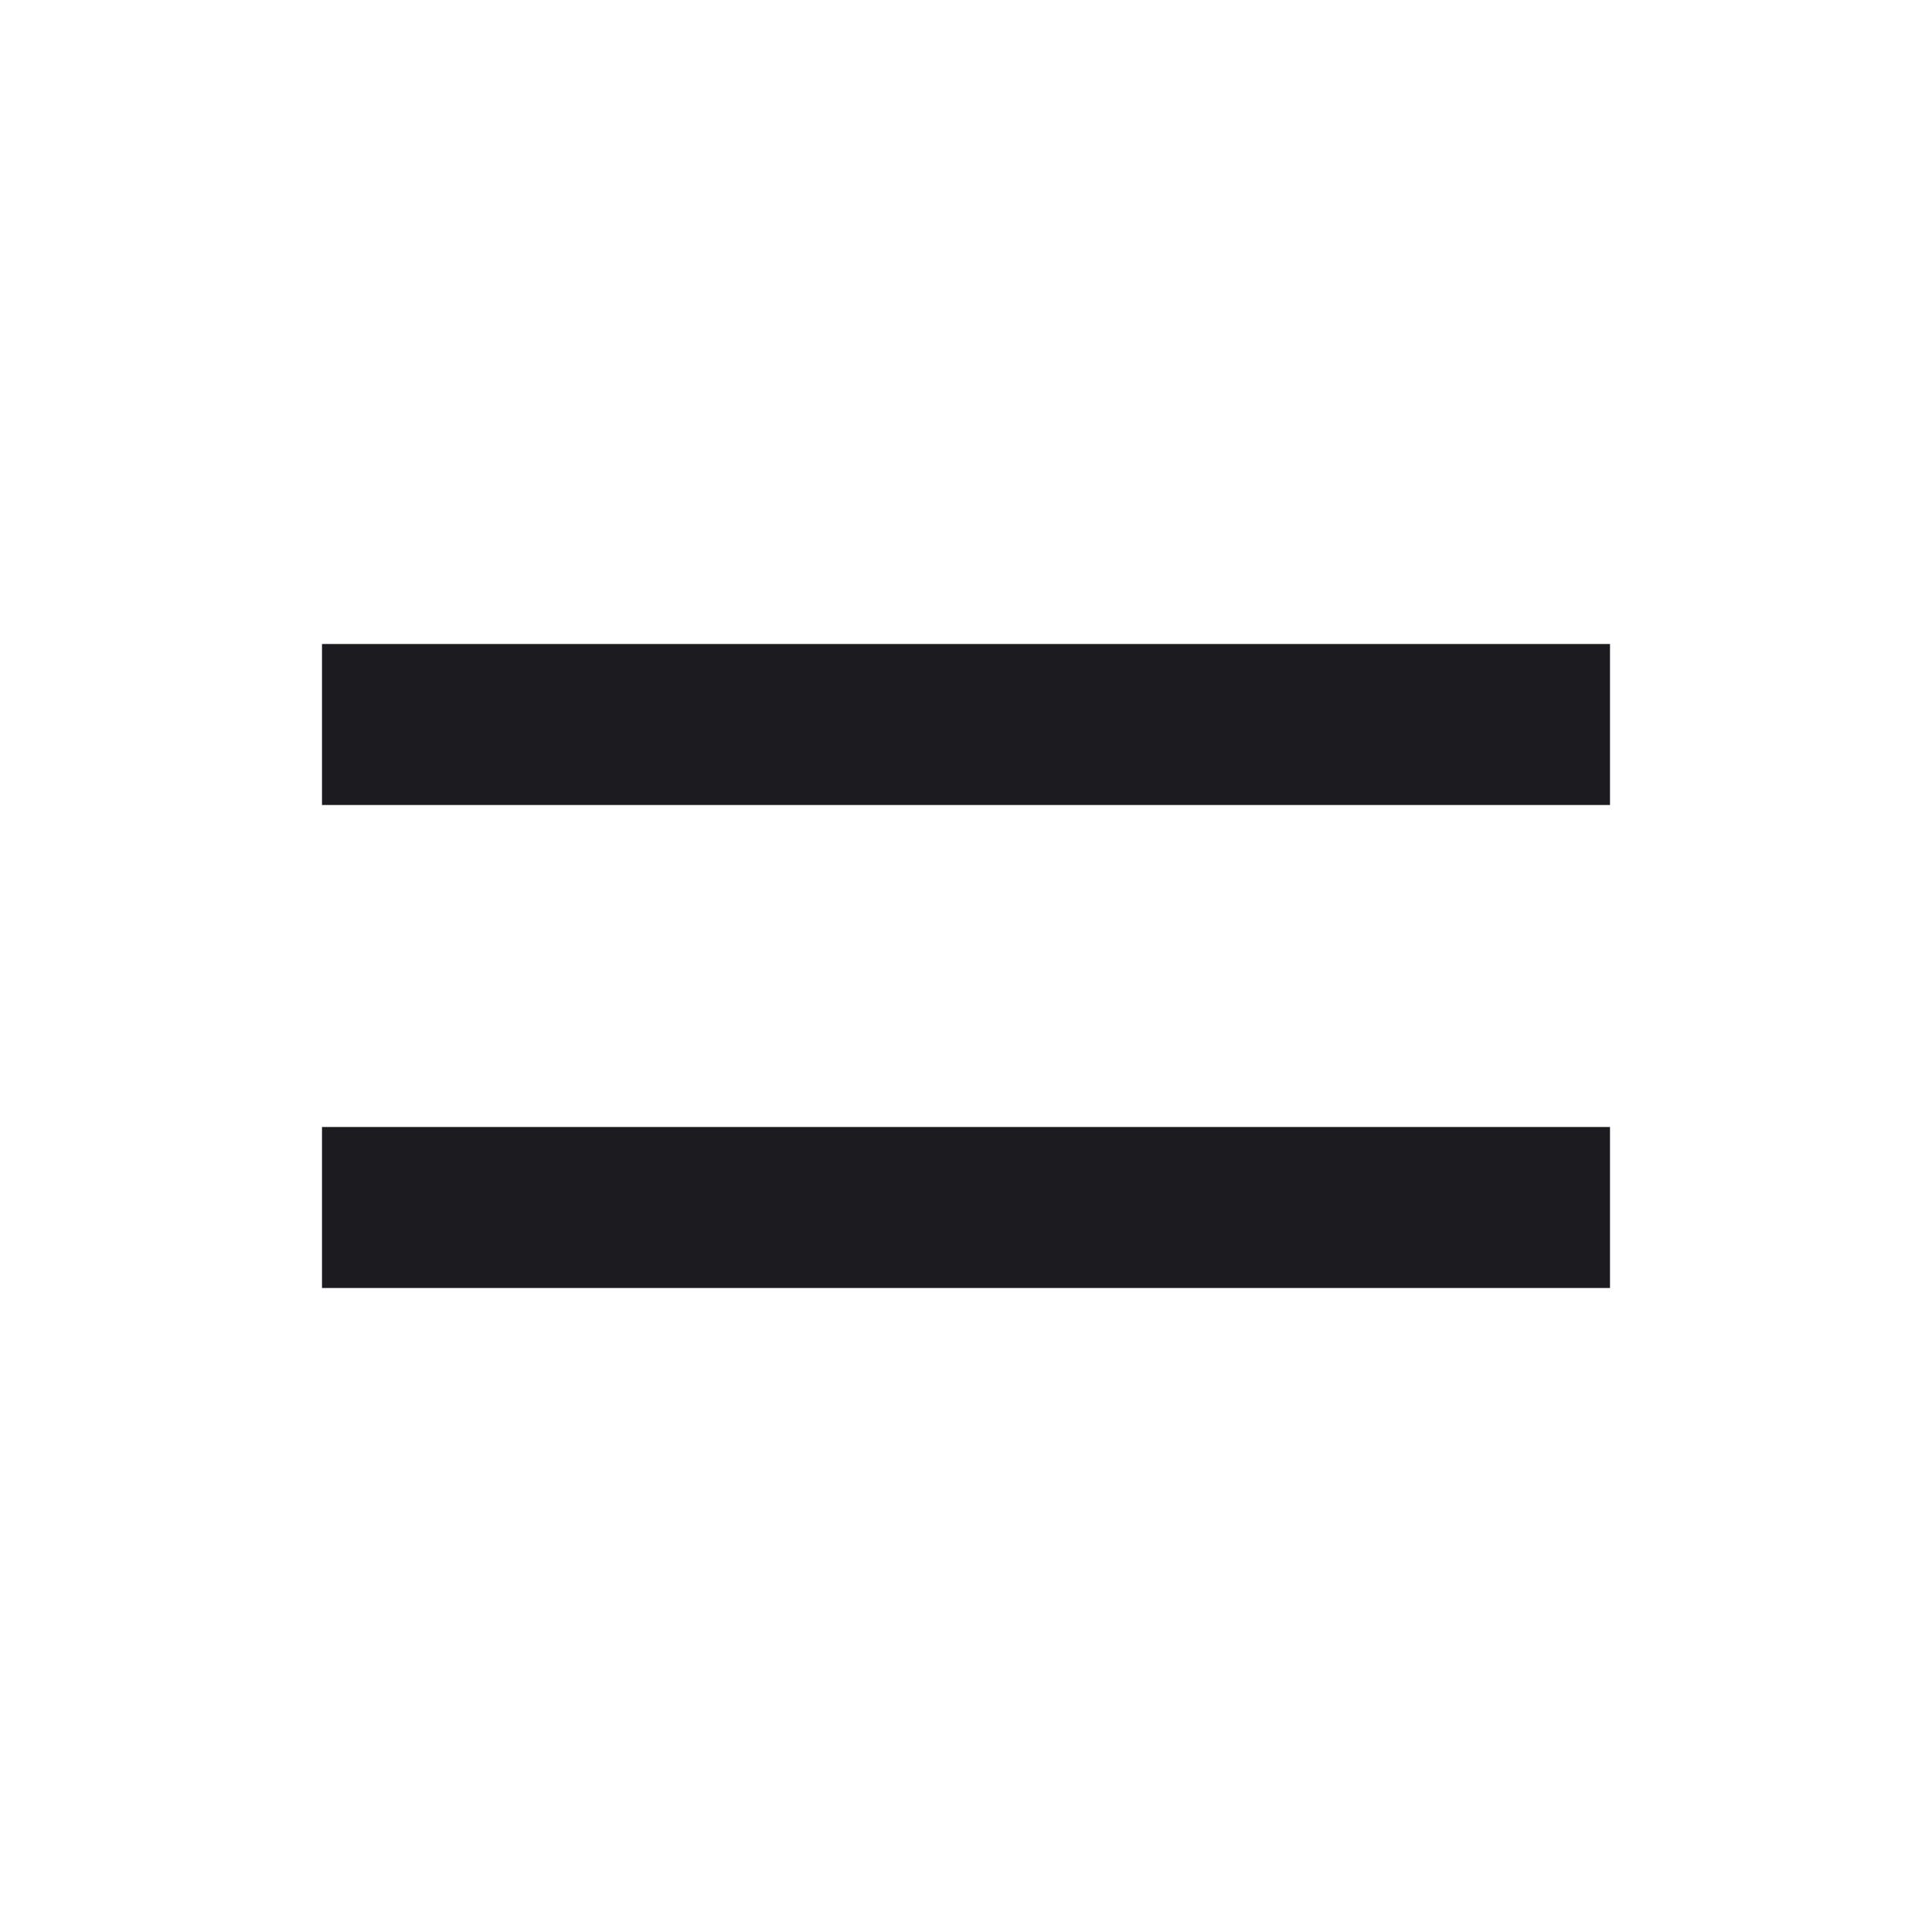 <svg width="24" height="24" viewBox="0 0 24 24" fill="none" xmlns="http://www.w3.org/2000/svg">
<mask id="mask0_11_1493" style="mask-type:alpha" maskUnits="userSpaceOnUse" x="0" y="0" width="24" height="24">
<rect width="24" height="24" fill="#D9D9D9"/>
</mask>
<g mask="url(#mask0_11_1493)">
<path d="M4 16V14H20V16H4ZM4 10V8H20V10H4Z" fill="#1C1B1F"/>
</g>
</svg>
